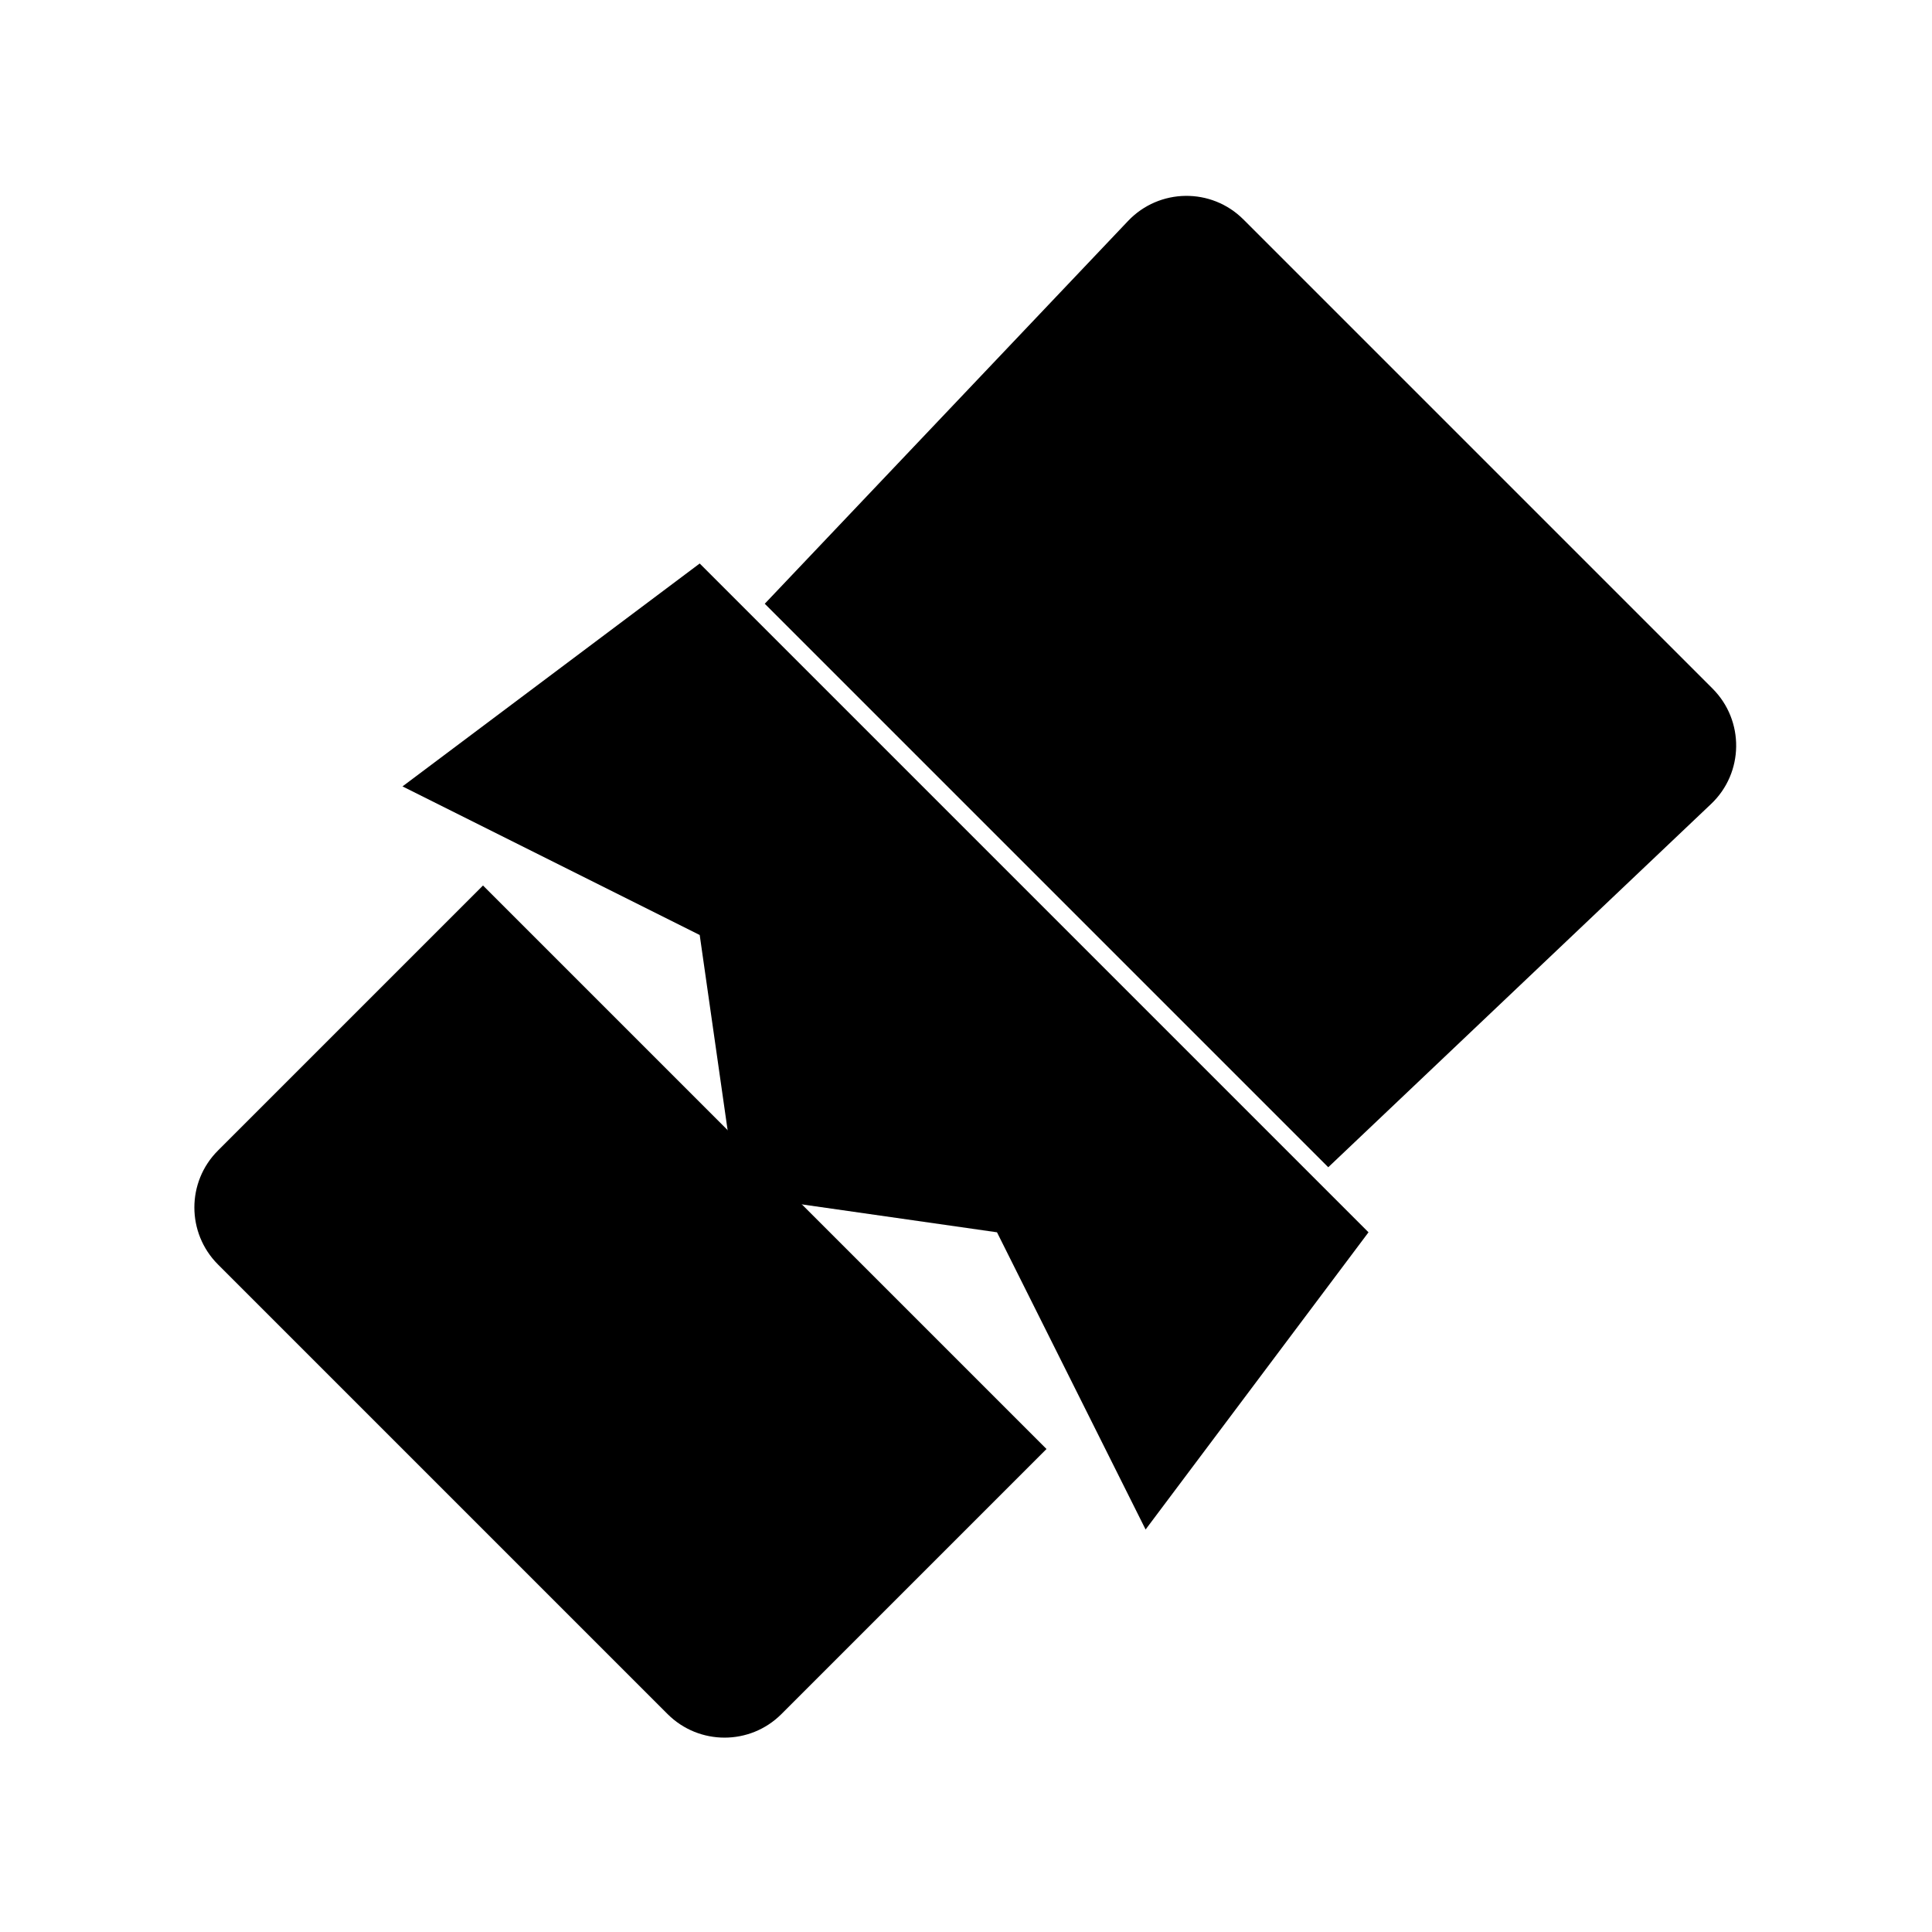 <svg viewBox="0 0 24 24" xmlns="http://www.w3.org/2000/svg"><path d="M17 15.308L8.692 7L5 9.769L8.692 11.615L9.154 14.846L12.385 15.308L14.231 19L17 15.308Z"/><path d="M16.5 14.5L21.256 9.987C21.664 9.6 21.672 8.952 21.274 8.554L15.446 2.726C15.048 2.328 14.4 2.337 14.013 2.745L9.5 7.5"/><path d="M6 11L2.707 14.293C2.317 14.683 2.317 15.316 2.707 15.707L8.293 21.293C8.684 21.683 9.317 21.683 9.707 21.293L13 18"/><path d="M18 6L13 11M12 5.001L19 12.001"/></svg>